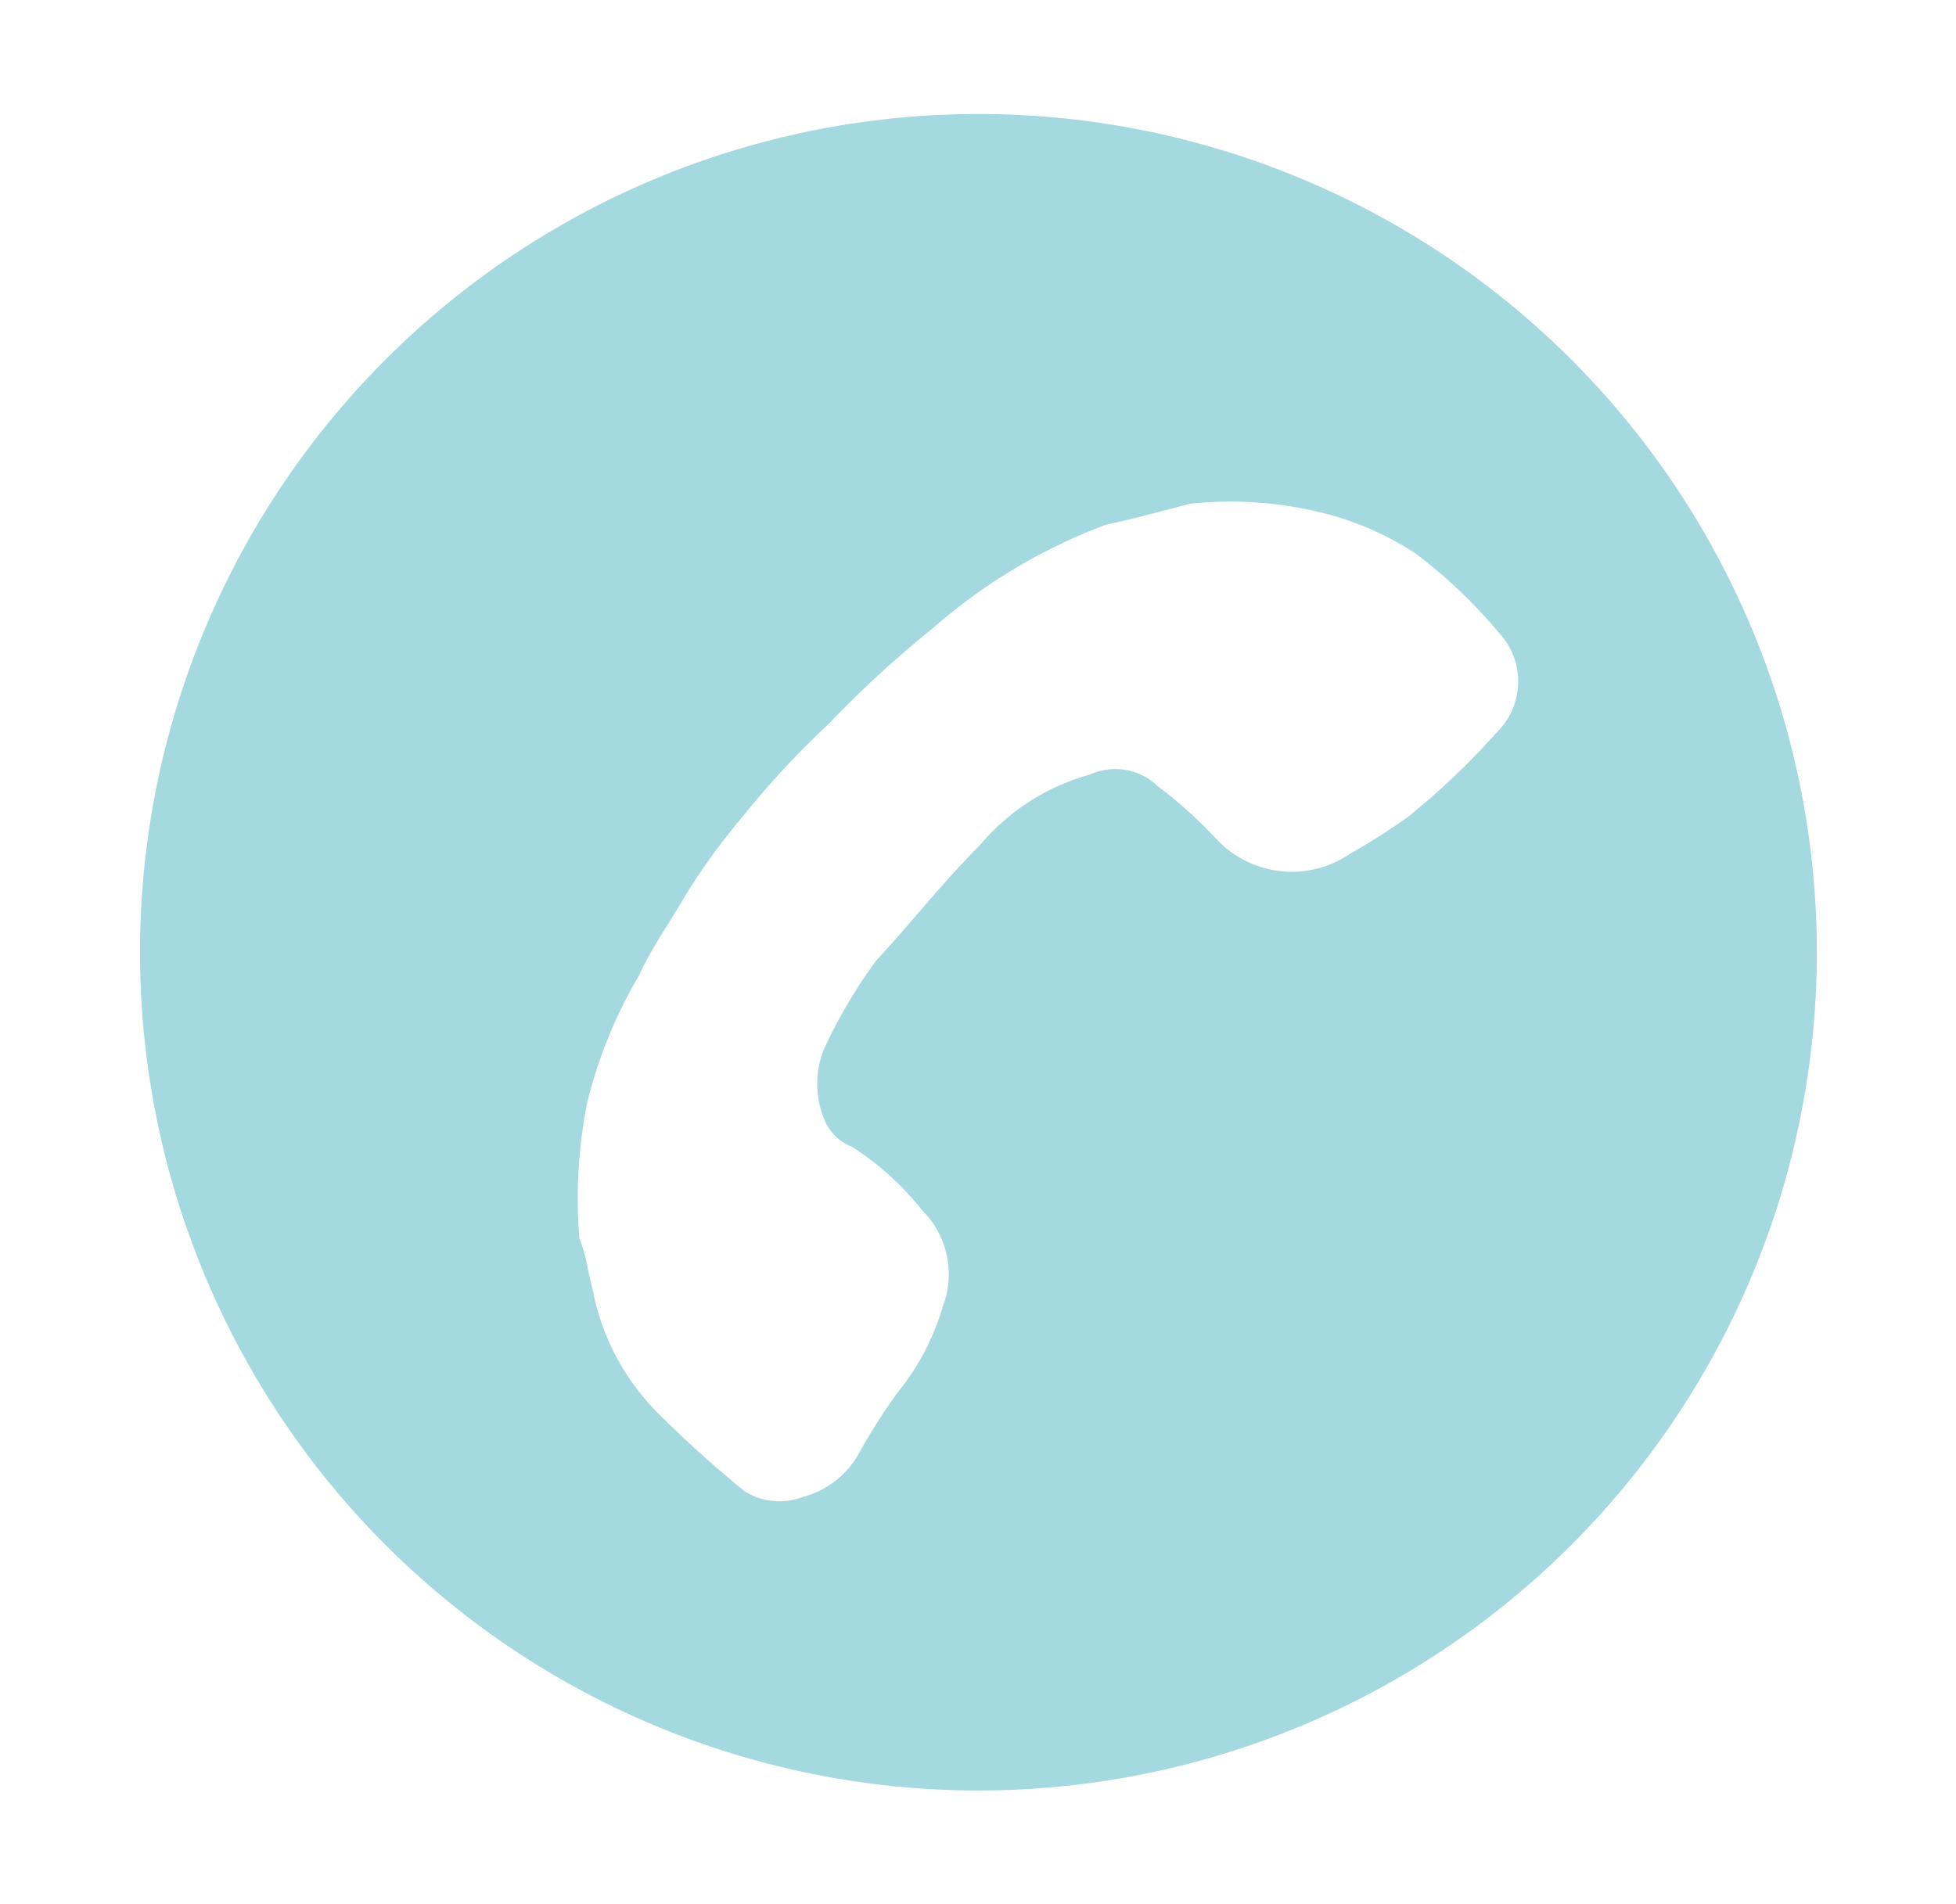 <svg id="Layer_1" data-name="Layer 1" xmlns="http://www.w3.org/2000/svg" viewBox="0 0 23.33 22.71"><defs><style>.cls-1{fill:#a4d9df;}</style></defs><title>Artboard 3</title><path class="cls-1" d="M11.67,1.36a10,10,0,1,0,10,10A10,10,0,0,0,11.67,1.36Zm6.18,7.38a8.88,8.88,0,0,1-1.05,1,7.24,7.24,0,0,1-.69.44A1.23,1.23,0,0,1,14.5,10a5.29,5.29,0,0,0-.69-.62A.73.73,0,0,0,13,9.24a2.63,2.63,0,0,0-1.31.84c-.44.44-.84.95-1.24,1.38a6.15,6.15,0,0,0-.62,1.05,1.11,1.11,0,0,0,0,.84.58.58,0,0,0,.33.33,3.38,3.38,0,0,1,.84.76,1.07,1.07,0,0,1,.25,1.13,2.92,2.92,0,0,1-.55,1.05,7.24,7.24,0,0,0-.44.69,1.08,1.08,0,0,1-.69.55.78.78,0,0,1-.69-.07,13.76,13.76,0,0,1-1.05-.95,2.83,2.83,0,0,1-.76-1.45C7,15.13,7,15,6.91,14.77A5.91,5.91,0,0,1,7,13.17a5.61,5.61,0,0,1,.62-1.53c.15-.33.36-.62.55-.95a7.79,7.79,0,0,1,.69-.95A10.43,10.43,0,0,1,9.89,8.63,12.69,12.69,0,0,1,11.12,7.5a6.68,6.68,0,0,1,2.07-1.24c.33-.07.62-.15,1-.25a4.55,4.55,0,0,1,1.74.15,3.66,3.66,0,0,1,.95.44,6,6,0,0,1,1,.95A.85.85,0,0,1,17.85,8.74Z"/></svg>